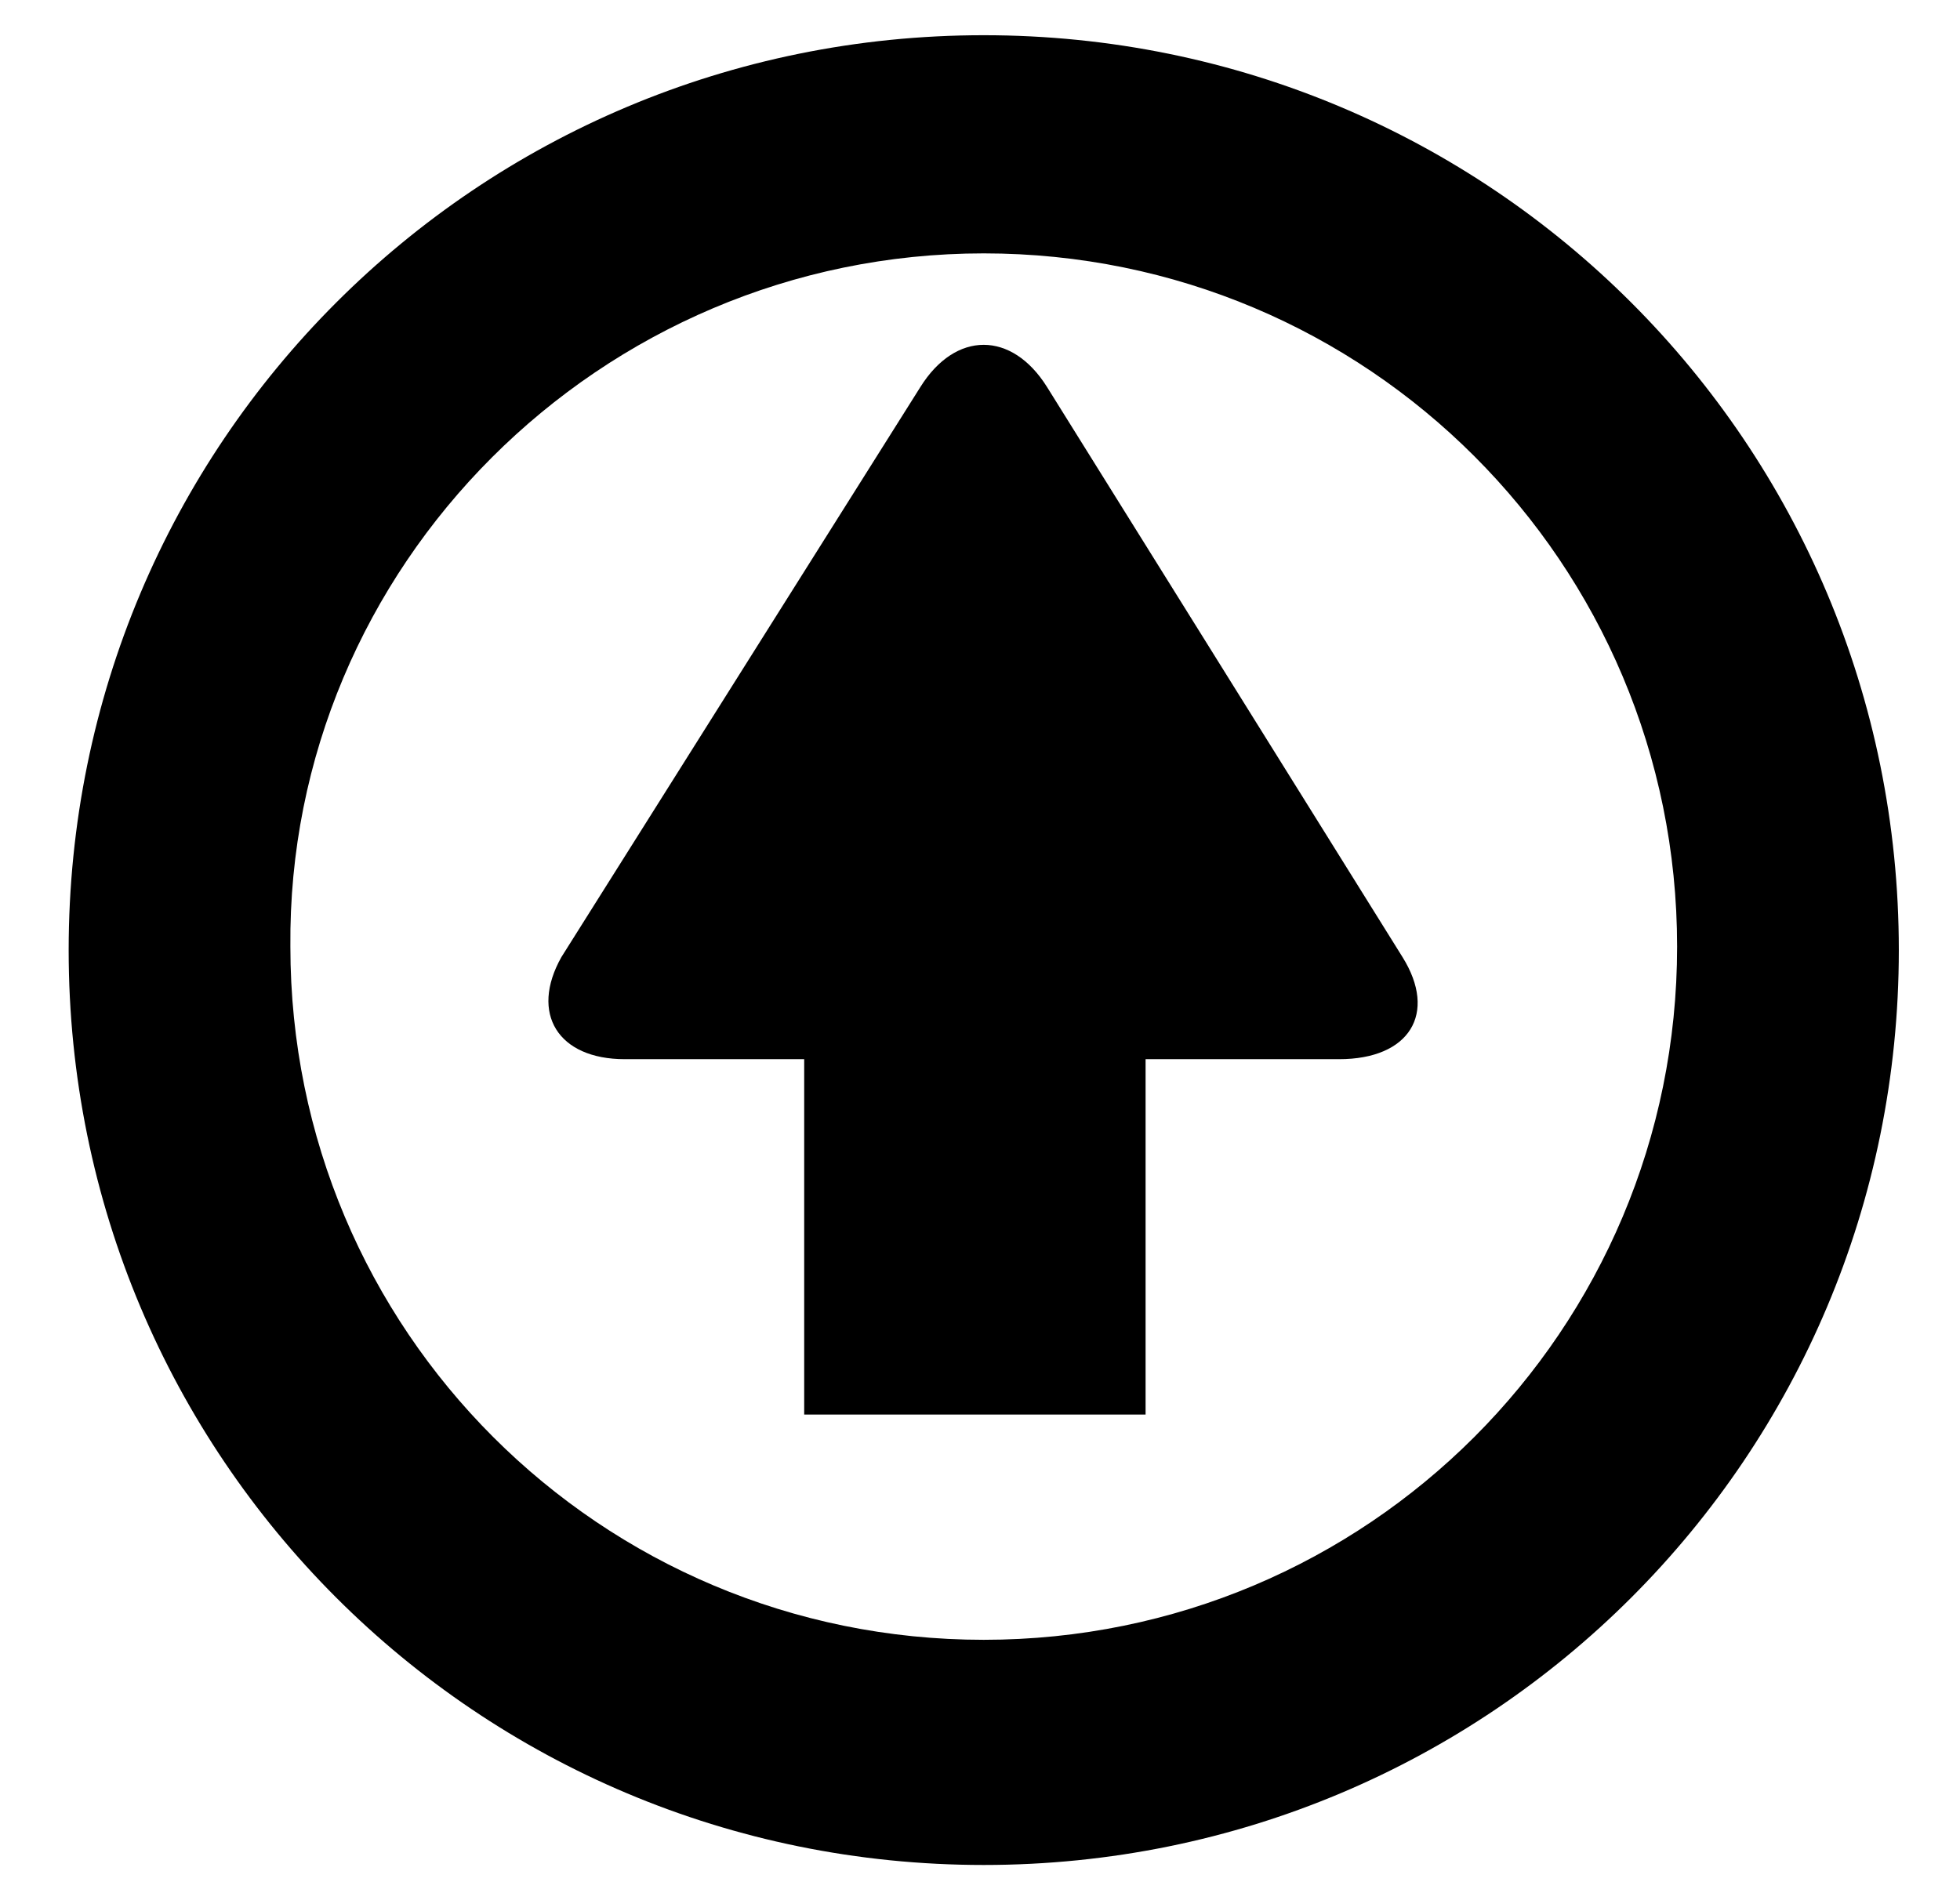 <?xml version="1.0" encoding="utf-8"?>
<!-- Generated by IcoMoon.io -->
<!DOCTYPE svg PUBLIC "-//W3C//DTD SVG 1.1//EN" "http://www.w3.org/Graphics/SVG/1.1/DTD/svg11.dtd">
<svg version="1.1" xmlns="http://www.w3.org/2000/svg" xmlns:xlink="http://www.w3.org/1999/xlink" width="33" height="32" viewBox="0 0 33 32">
<g id="icomoon-ignore">
</g>
<path d="M16.563 31.407c8.533 0 15.407-6.874 15.407-15.407s-6.874-15.407-15.407-15.407c-8.533 0-15.407 6.874-15.407 15.407s6.874 15.407 15.407 15.407zM16.563 4.267c6.459 0 11.674 5.215 11.674 11.674s-5.215 11.674-11.674 11.674c-6.459 0-11.674-5.215-11.674-11.674-0.059-6.4 5.215-11.674 11.674-11.674z" fill="#000000"></path>
<path d="M10.518 17.837h3.022v5.985h5.748v-5.985h3.259c1.185 0 1.659-0.77 1.067-1.719l-5.985-9.6c-0.593-0.948-1.541-0.948-2.133 0l-6.044 9.6c-0.533 0.948-0.059 1.719 1.067 1.719z" fill="#000000"></path>
</svg>
